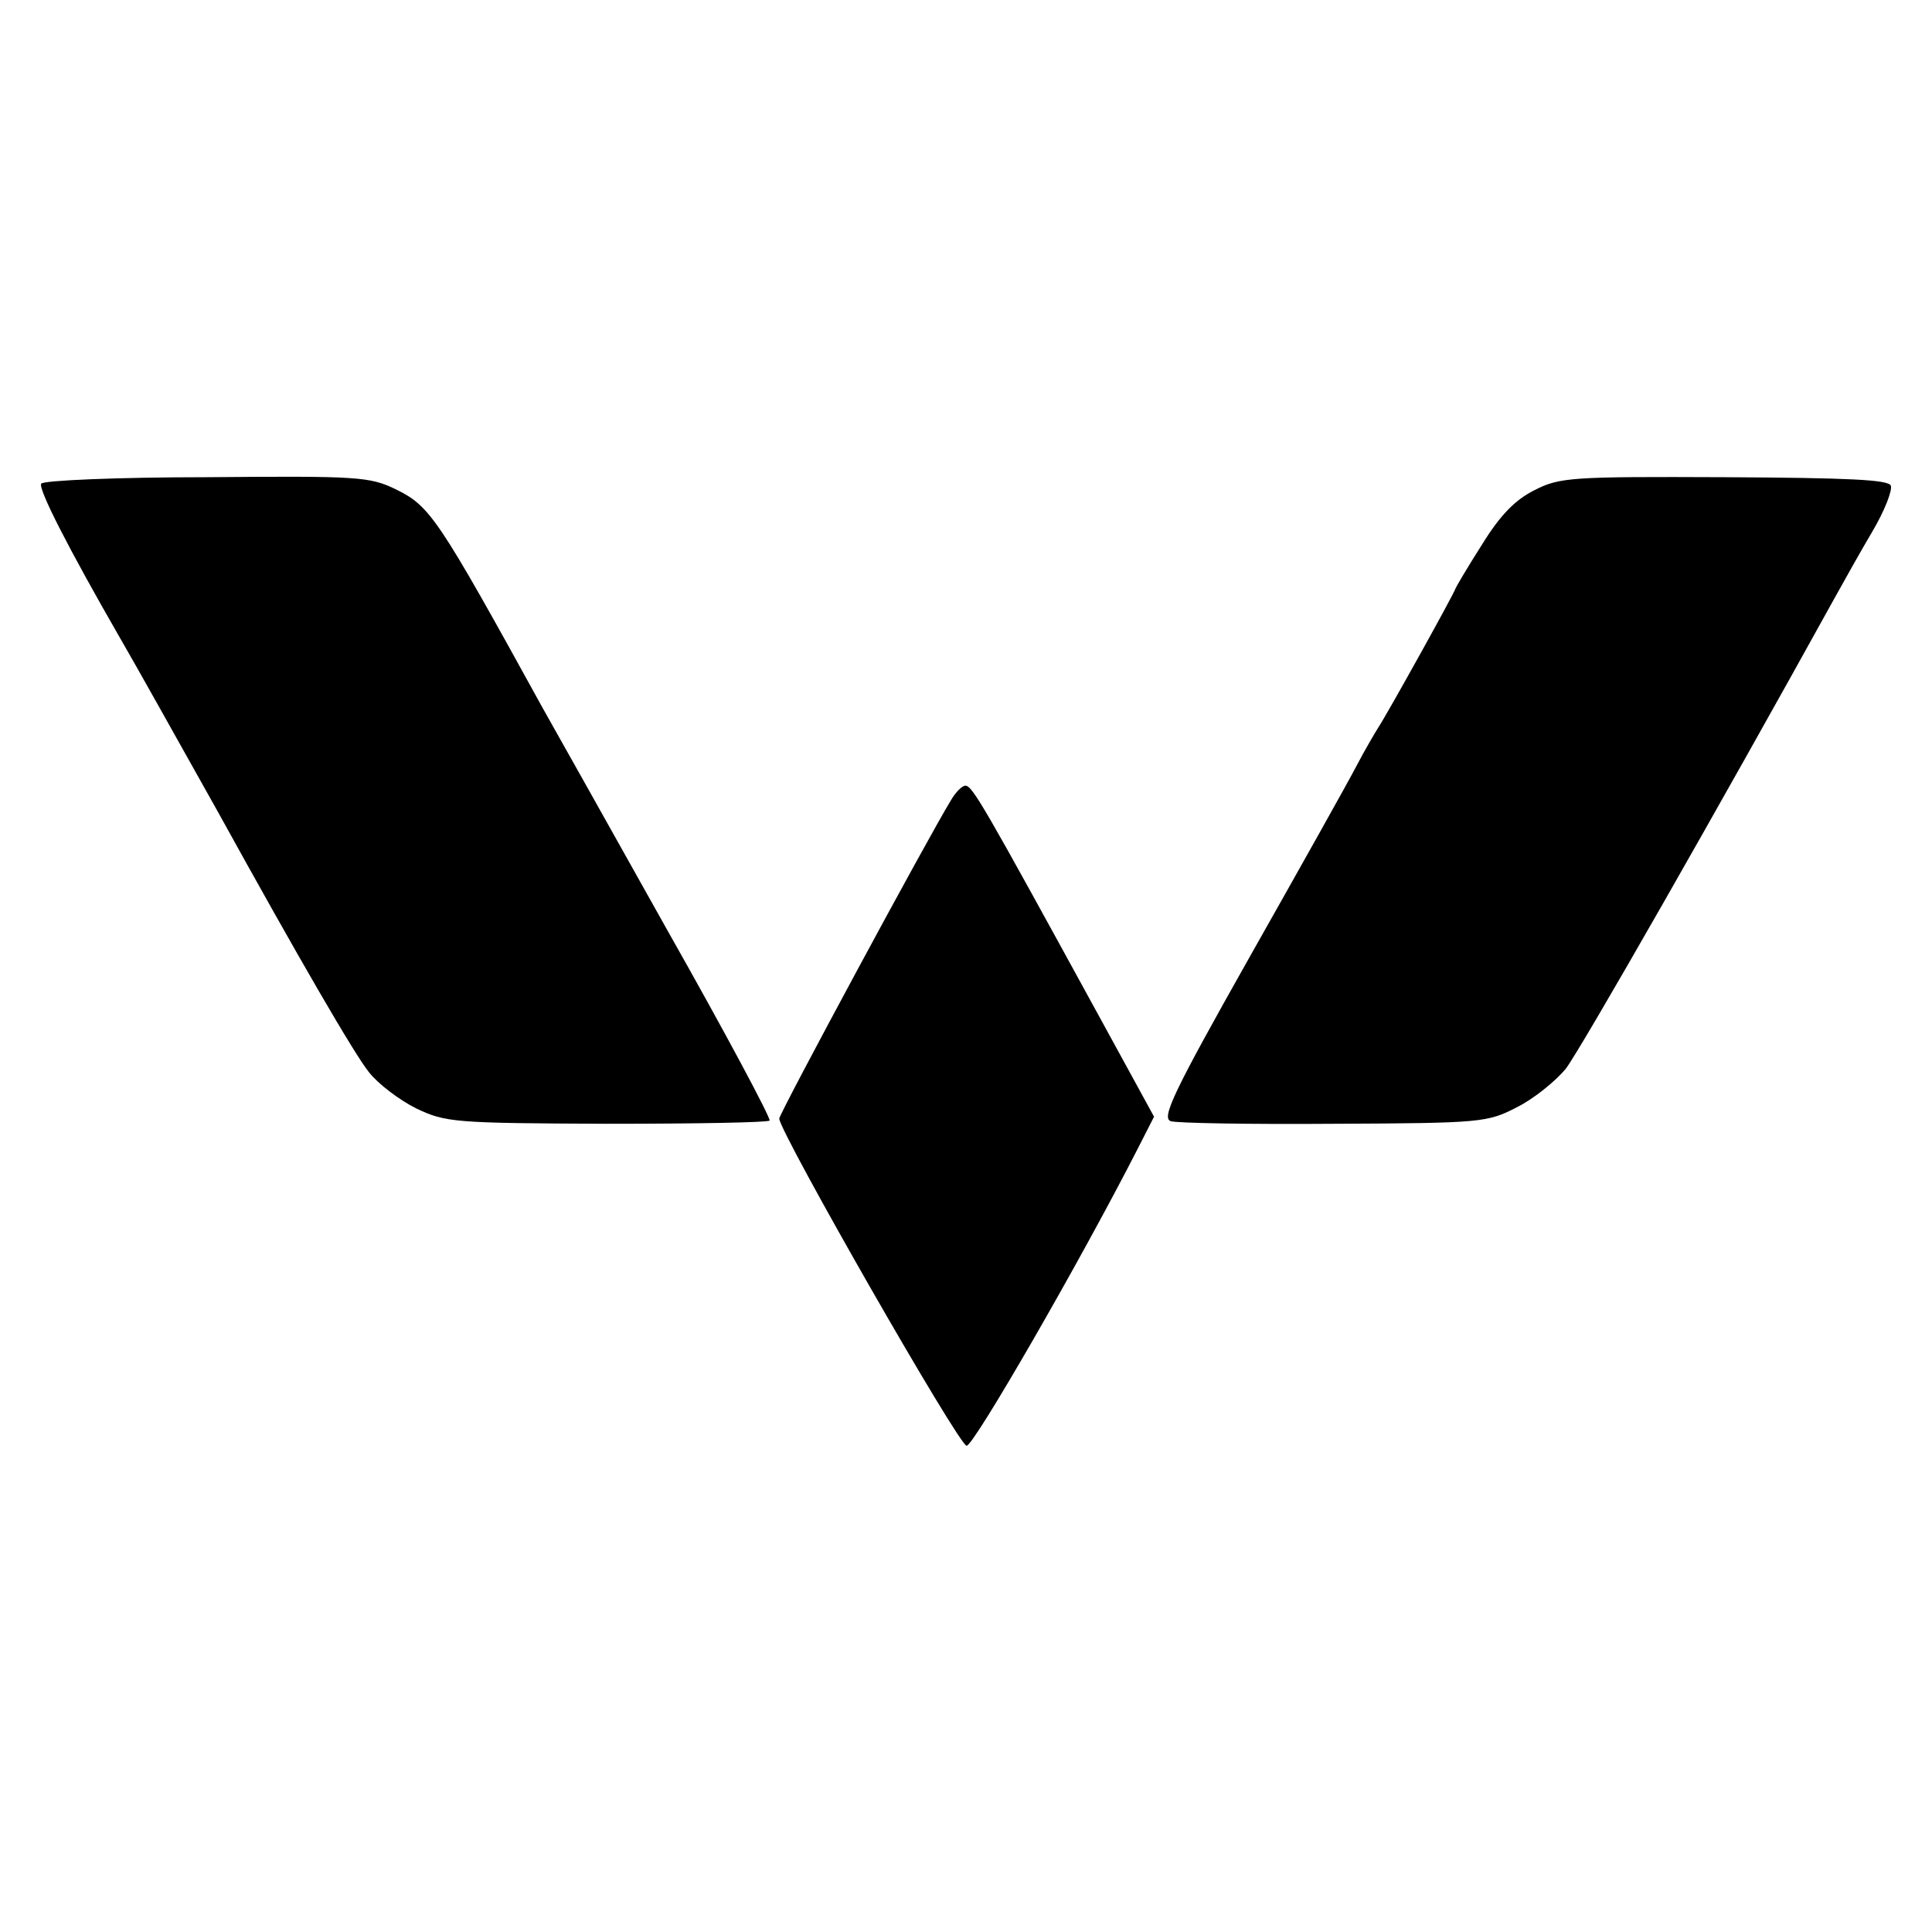 <?xml version="1.0" standalone="no"?>
<!DOCTYPE svg PUBLIC "-//W3C//DTD SVG 20010904//EN"
 "http://www.w3.org/TR/2001/REC-SVG-20010904/DTD/svg10.dtd">
<svg version="1.0" xmlns="http://www.w3.org/2000/svg"
 width="300pt" height="300pt" viewBox="0 0 300 300"
 preserveAspectRatio="xMidYMid meet">
<g transform="translate(0,300) scale(0.1,-0.1)"
fill="#000000" stroke="none">
<path d="M64 2249 c-5 -8 42 -100 122 -239 25 -43 87 -154 152 -270 127 -230
213 -378 235 -405 14 -18 47 -43 73 -56 46 -22 59 -23 297 -24 137 0 250 2
252 5 2 4 -69 137 -159 296 -89 159 -176 314 -193 344 -163 296 -175 314 -228
340 -41 20 -59 21 -294 19 -138 0 -254 -5 -257 -10z"/>
<path d="M2383 2239 c-30 -15 -53 -38 -82 -85 -23 -36 -41 -67 -41 -68 0 -4
-106 -195 -120 -216 -5 -8 -21 -35 -34 -60 -13 -25 -87 -157 -165 -295 -119
-211 -138 -251 -123 -256 9 -3 123 -5 254 -4 229 1 238 2 284 26 26 13 59 40
75 59 22 28 239 408 417 730 14 25 40 72 59 104 19 32 32 65 29 72 -4 9 -63
12 -258 13 -237 1 -256 0 -295 -20z"/>
<path d="M1477 1758 c-34 -55 -267 -487 -267 -495 1 -22 279 -508 291 -508 11
0 175 284 265 460 l26 51 -87 159 c-178 325 -195 355 -206 355 -5 0 -15 -10
-22 -22z"/>
</g>
</svg>
